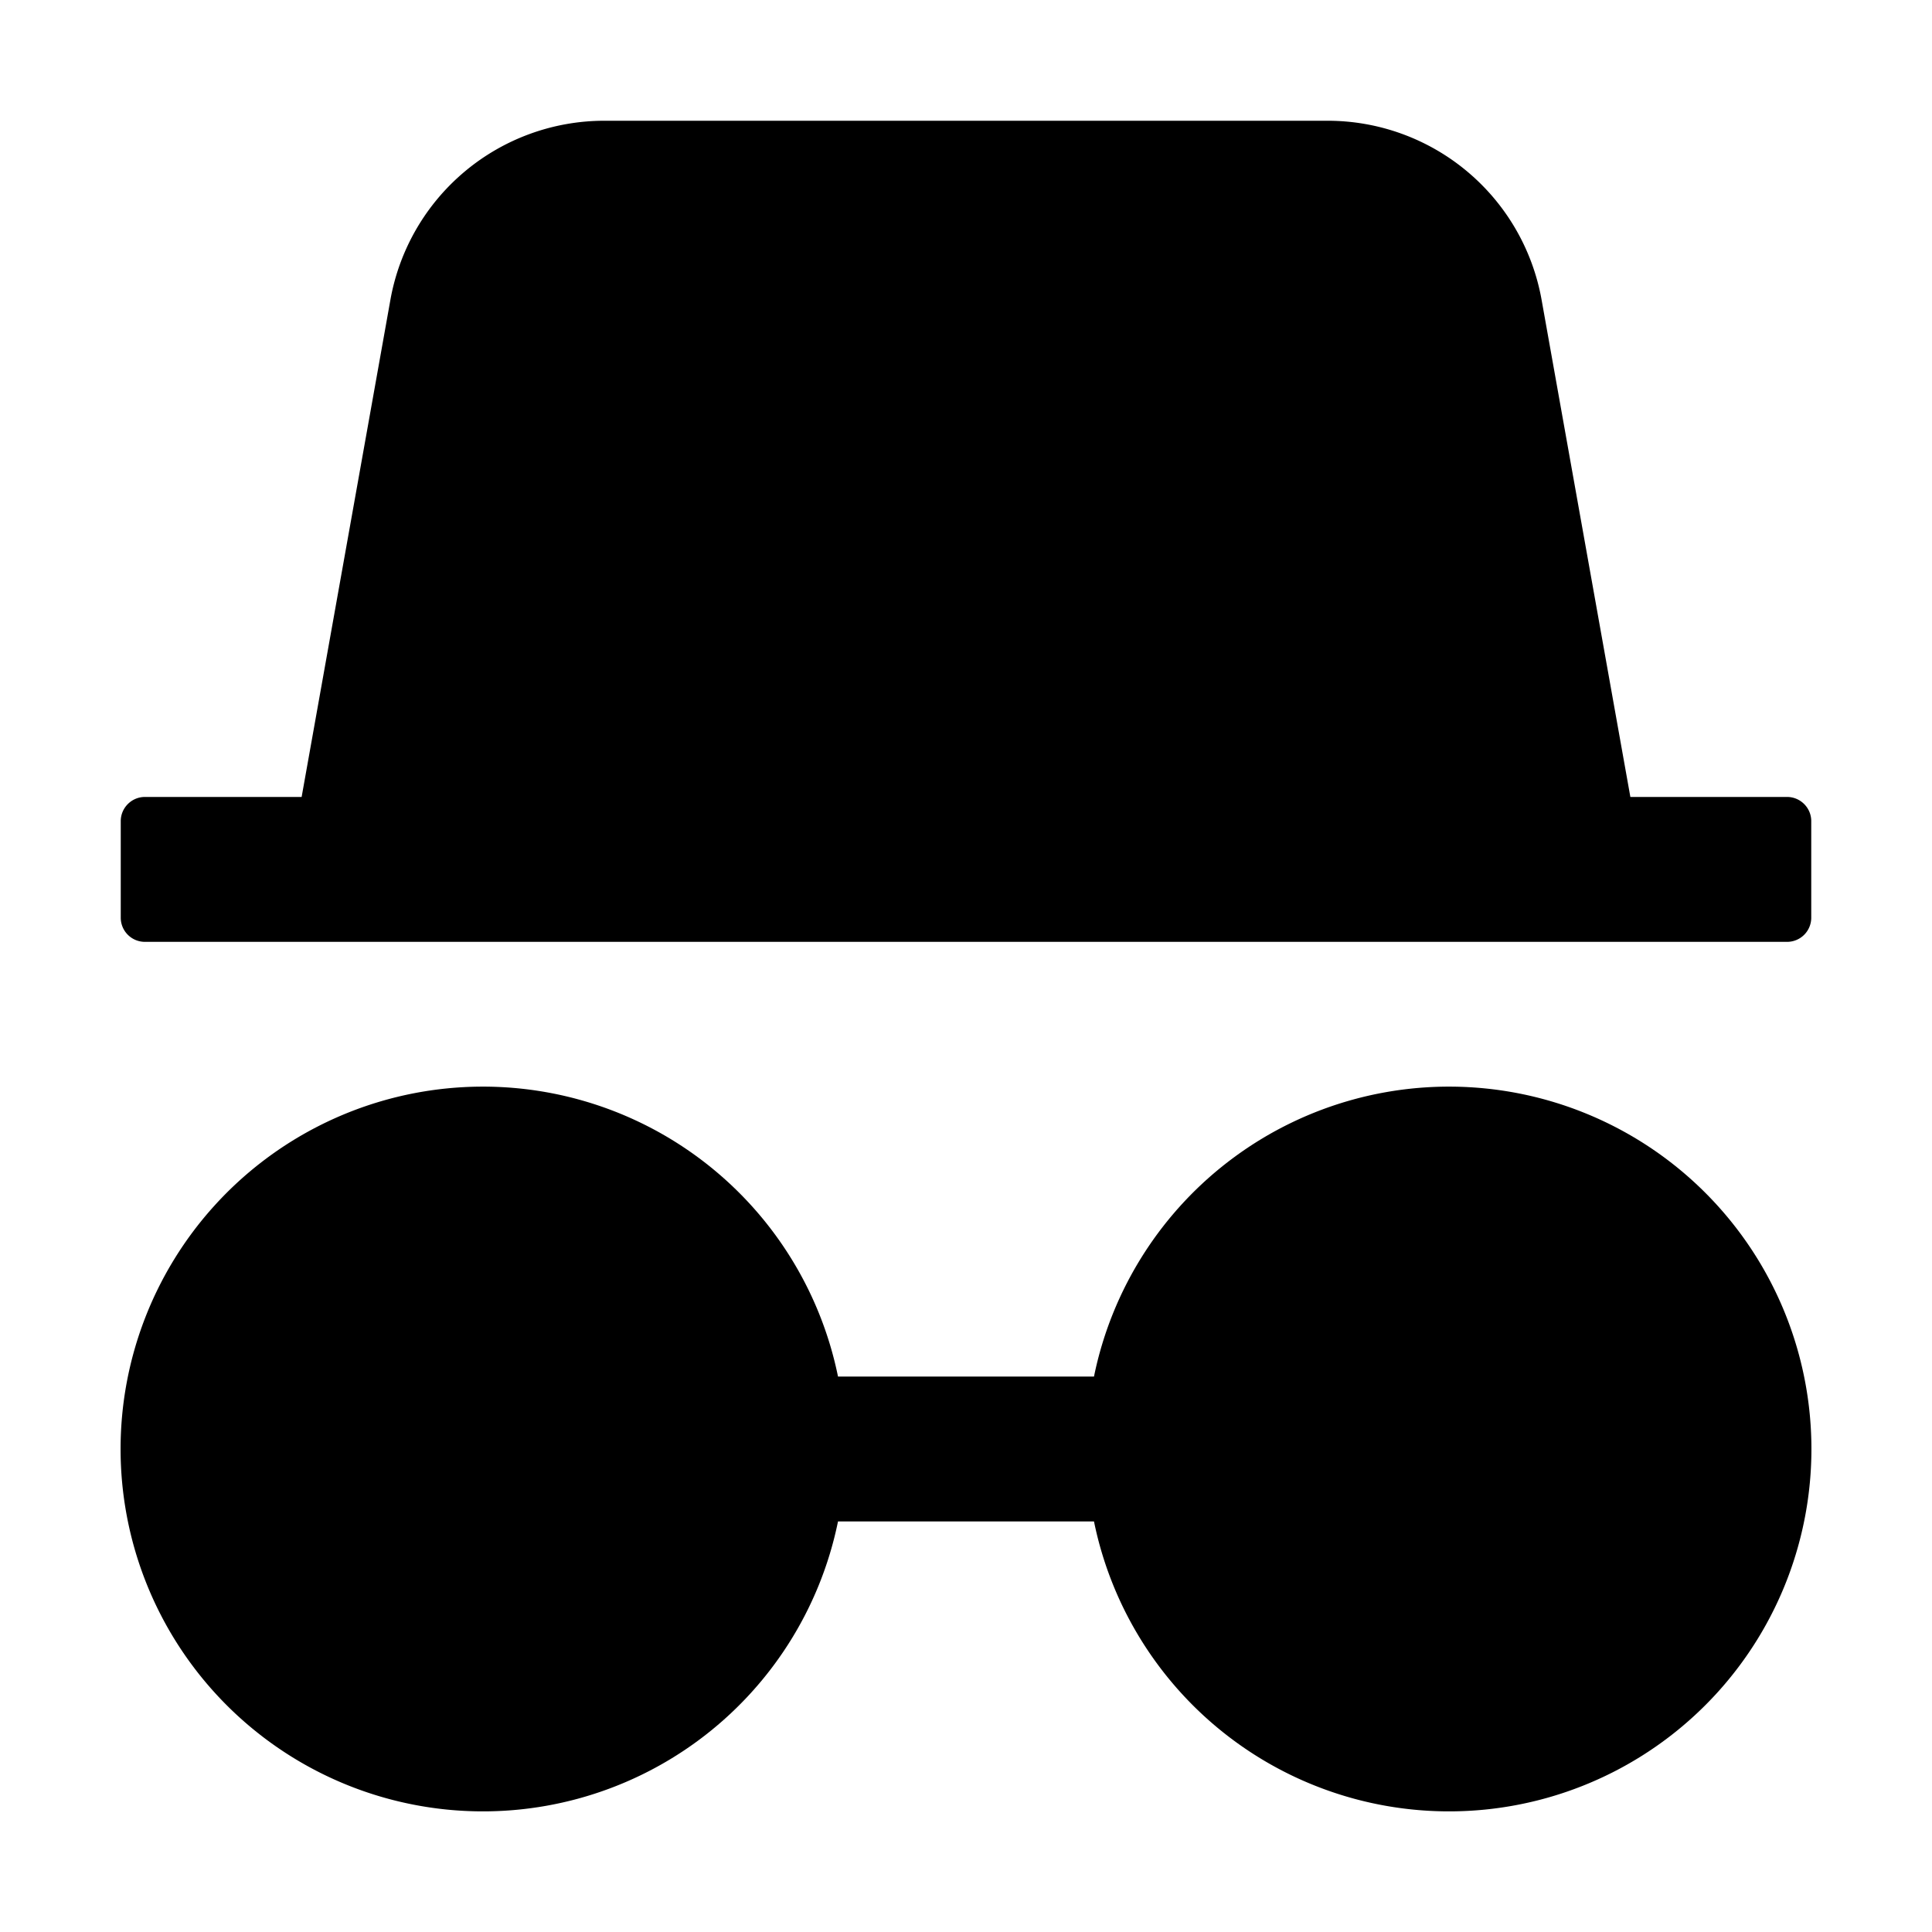 <svg width="16" height="16" viewBox="0 0 16 16"><path d="m12.767 2.484.735 4.116H14.8c.11 0 .2.09.2.2v.8a.2.2 0 0 1-.2.2H1.2a.2.2 0 0 1-.2-.2v-.8c0-.11.09-.2.2-.2h1.298l.735-4.116A1.8 1.8 0 0 1 5.005 1h5.99a1.8 1.8 0 0 1 1.772 1.484M6.94 11.4a3.001 3.001 0 1 0 0 1.2h2.12a3.001 3.001 0 1 0 0-1.2z"/></svg>